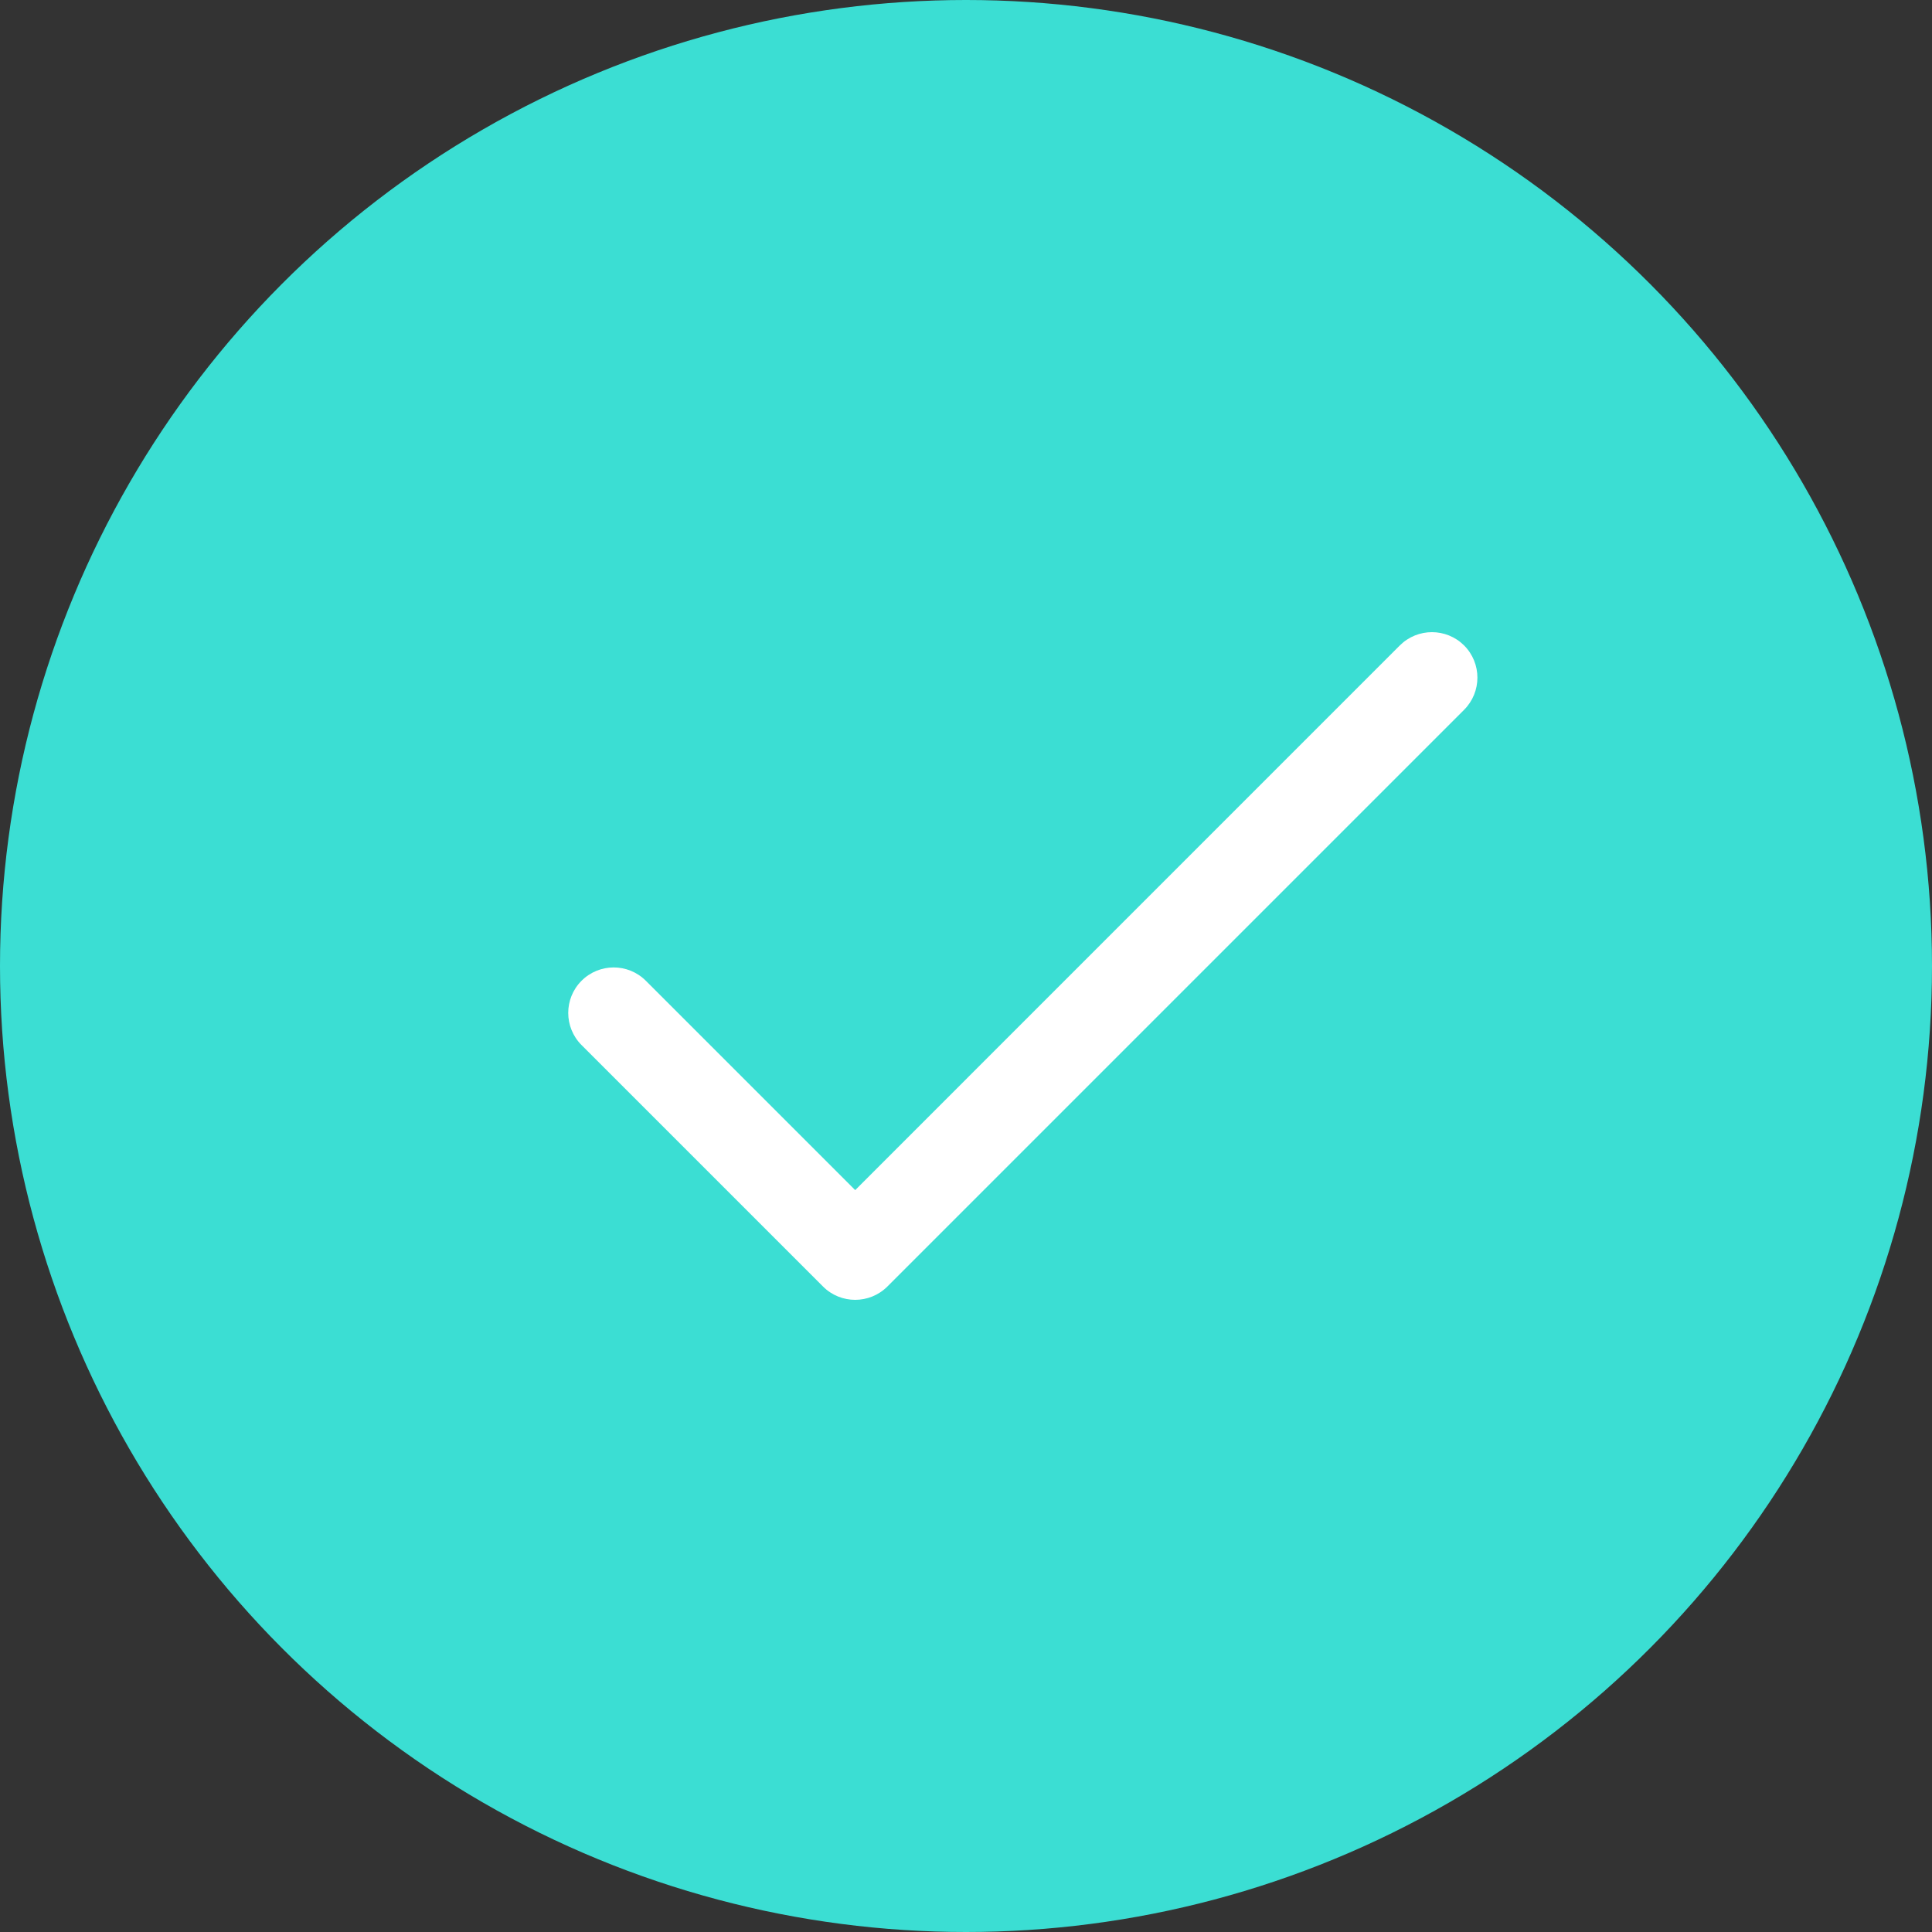 <svg width="34" height="34" viewBox="0 0 34 34" fill="none" xmlns="http://www.w3.org/2000/svg">
    <rect x="0" y="0" width="34" height="34" fill="#333333" stroke="none"/>
    <circle cx="17" cy="17" r="17" fill="#3BDED3"/>
    <g clip-path="url(#clip0)">
        <path d="M25.766 11.359C25.453 11.047 24.947 11.047 24.634 11.359L15.05 20.944L11.366 17.26C11.053 16.947 10.547 16.947 10.234 17.26C9.922 17.572 9.922 18.079 10.234 18.391L14.484 22.641C14.796 22.953 15.303 22.953 15.616 22.641L25.766 12.491C26.078 12.178 26.078 11.672 25.766 11.359Z" fill="white"/>
    </g>
    <defs>
        <clipPath id="clip0">
            <rect x="10" y="9" width="16" height="16" fill="white"/>
        </clipPath>
    </defs>
</svg>

